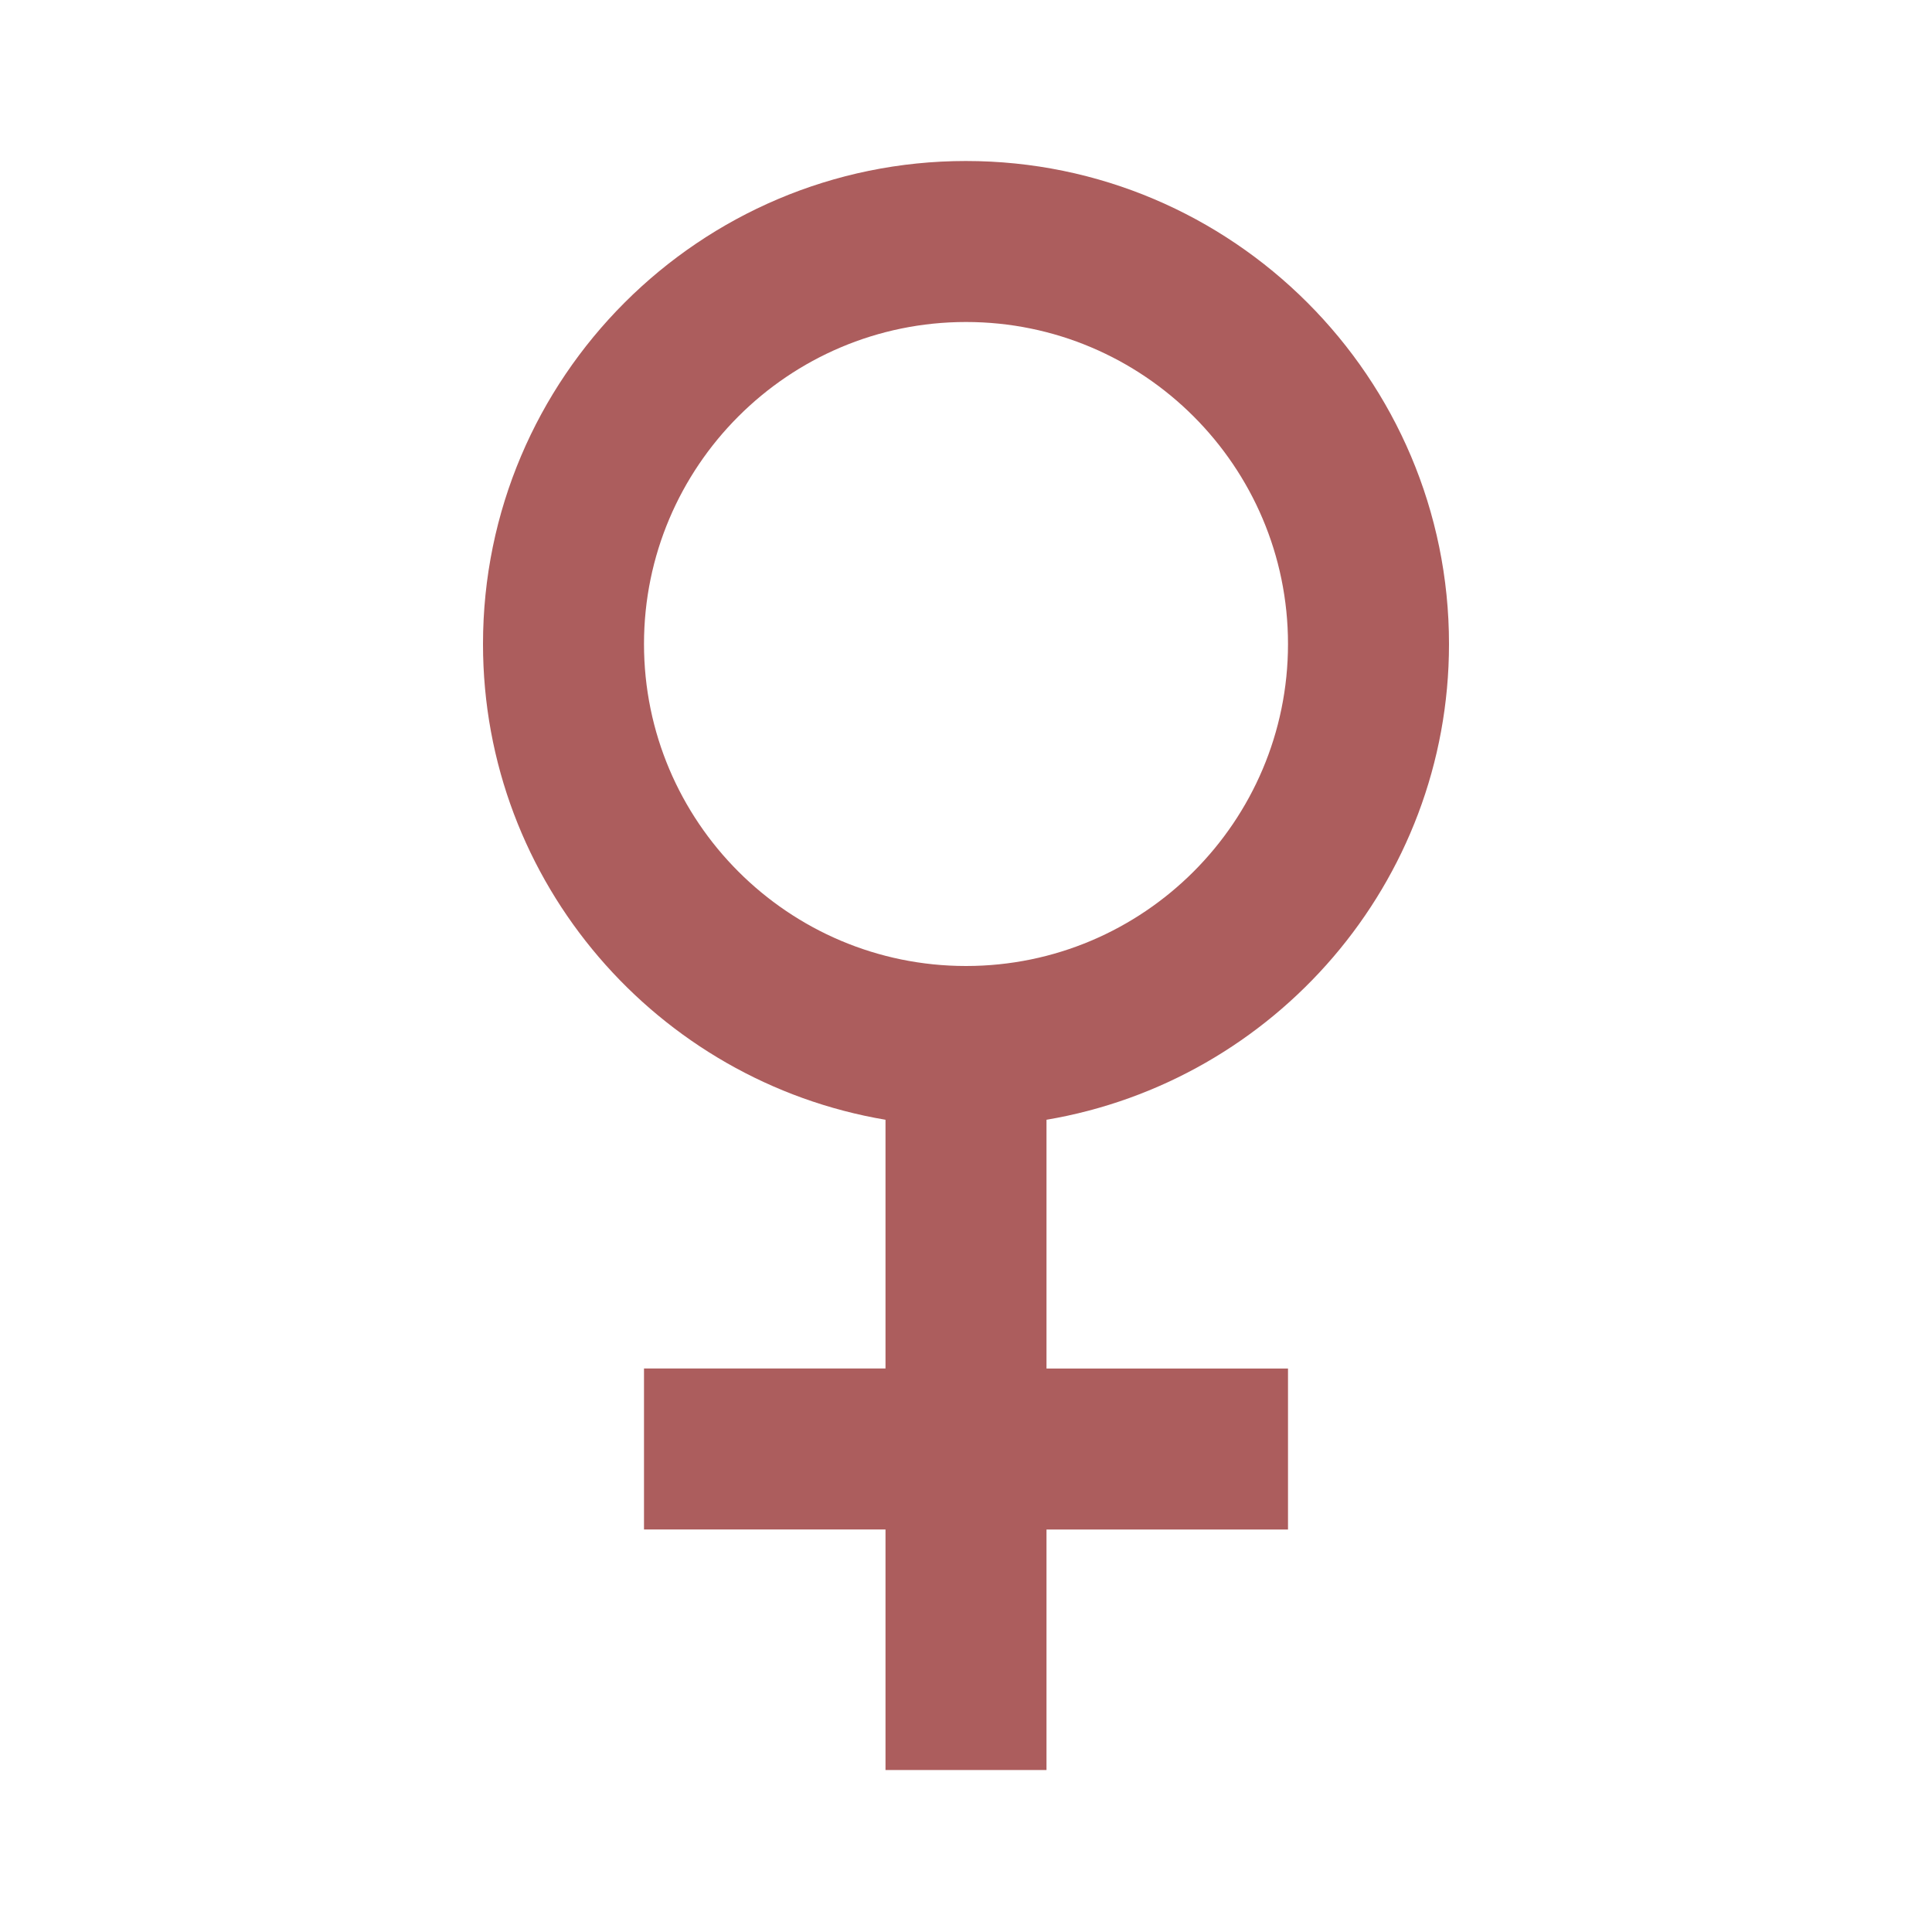 <svg xmlns="http://www.w3.org/2000/svg" width="36" height="36" viewBox="0 0 24 24"
    style="fill: rgba(172, 93, 93, 1);transform: ;msFilter:;">
    <path
        d="M12 2C8.691 2 6 4.691 6 8c0 2.967 2.167 5.432 5 5.91V17H8v2h3v2.988h2V19h3v-2h-3v-3.09c2.833-.479 5-2.943 5-5.91 0-3.309-2.691-6-6-6zm0 10c-2.206 0-4-1.794-4-4s1.794-4 4-4 4 1.794 4 4-1.794 4-4 4z">
    </path>
</svg>